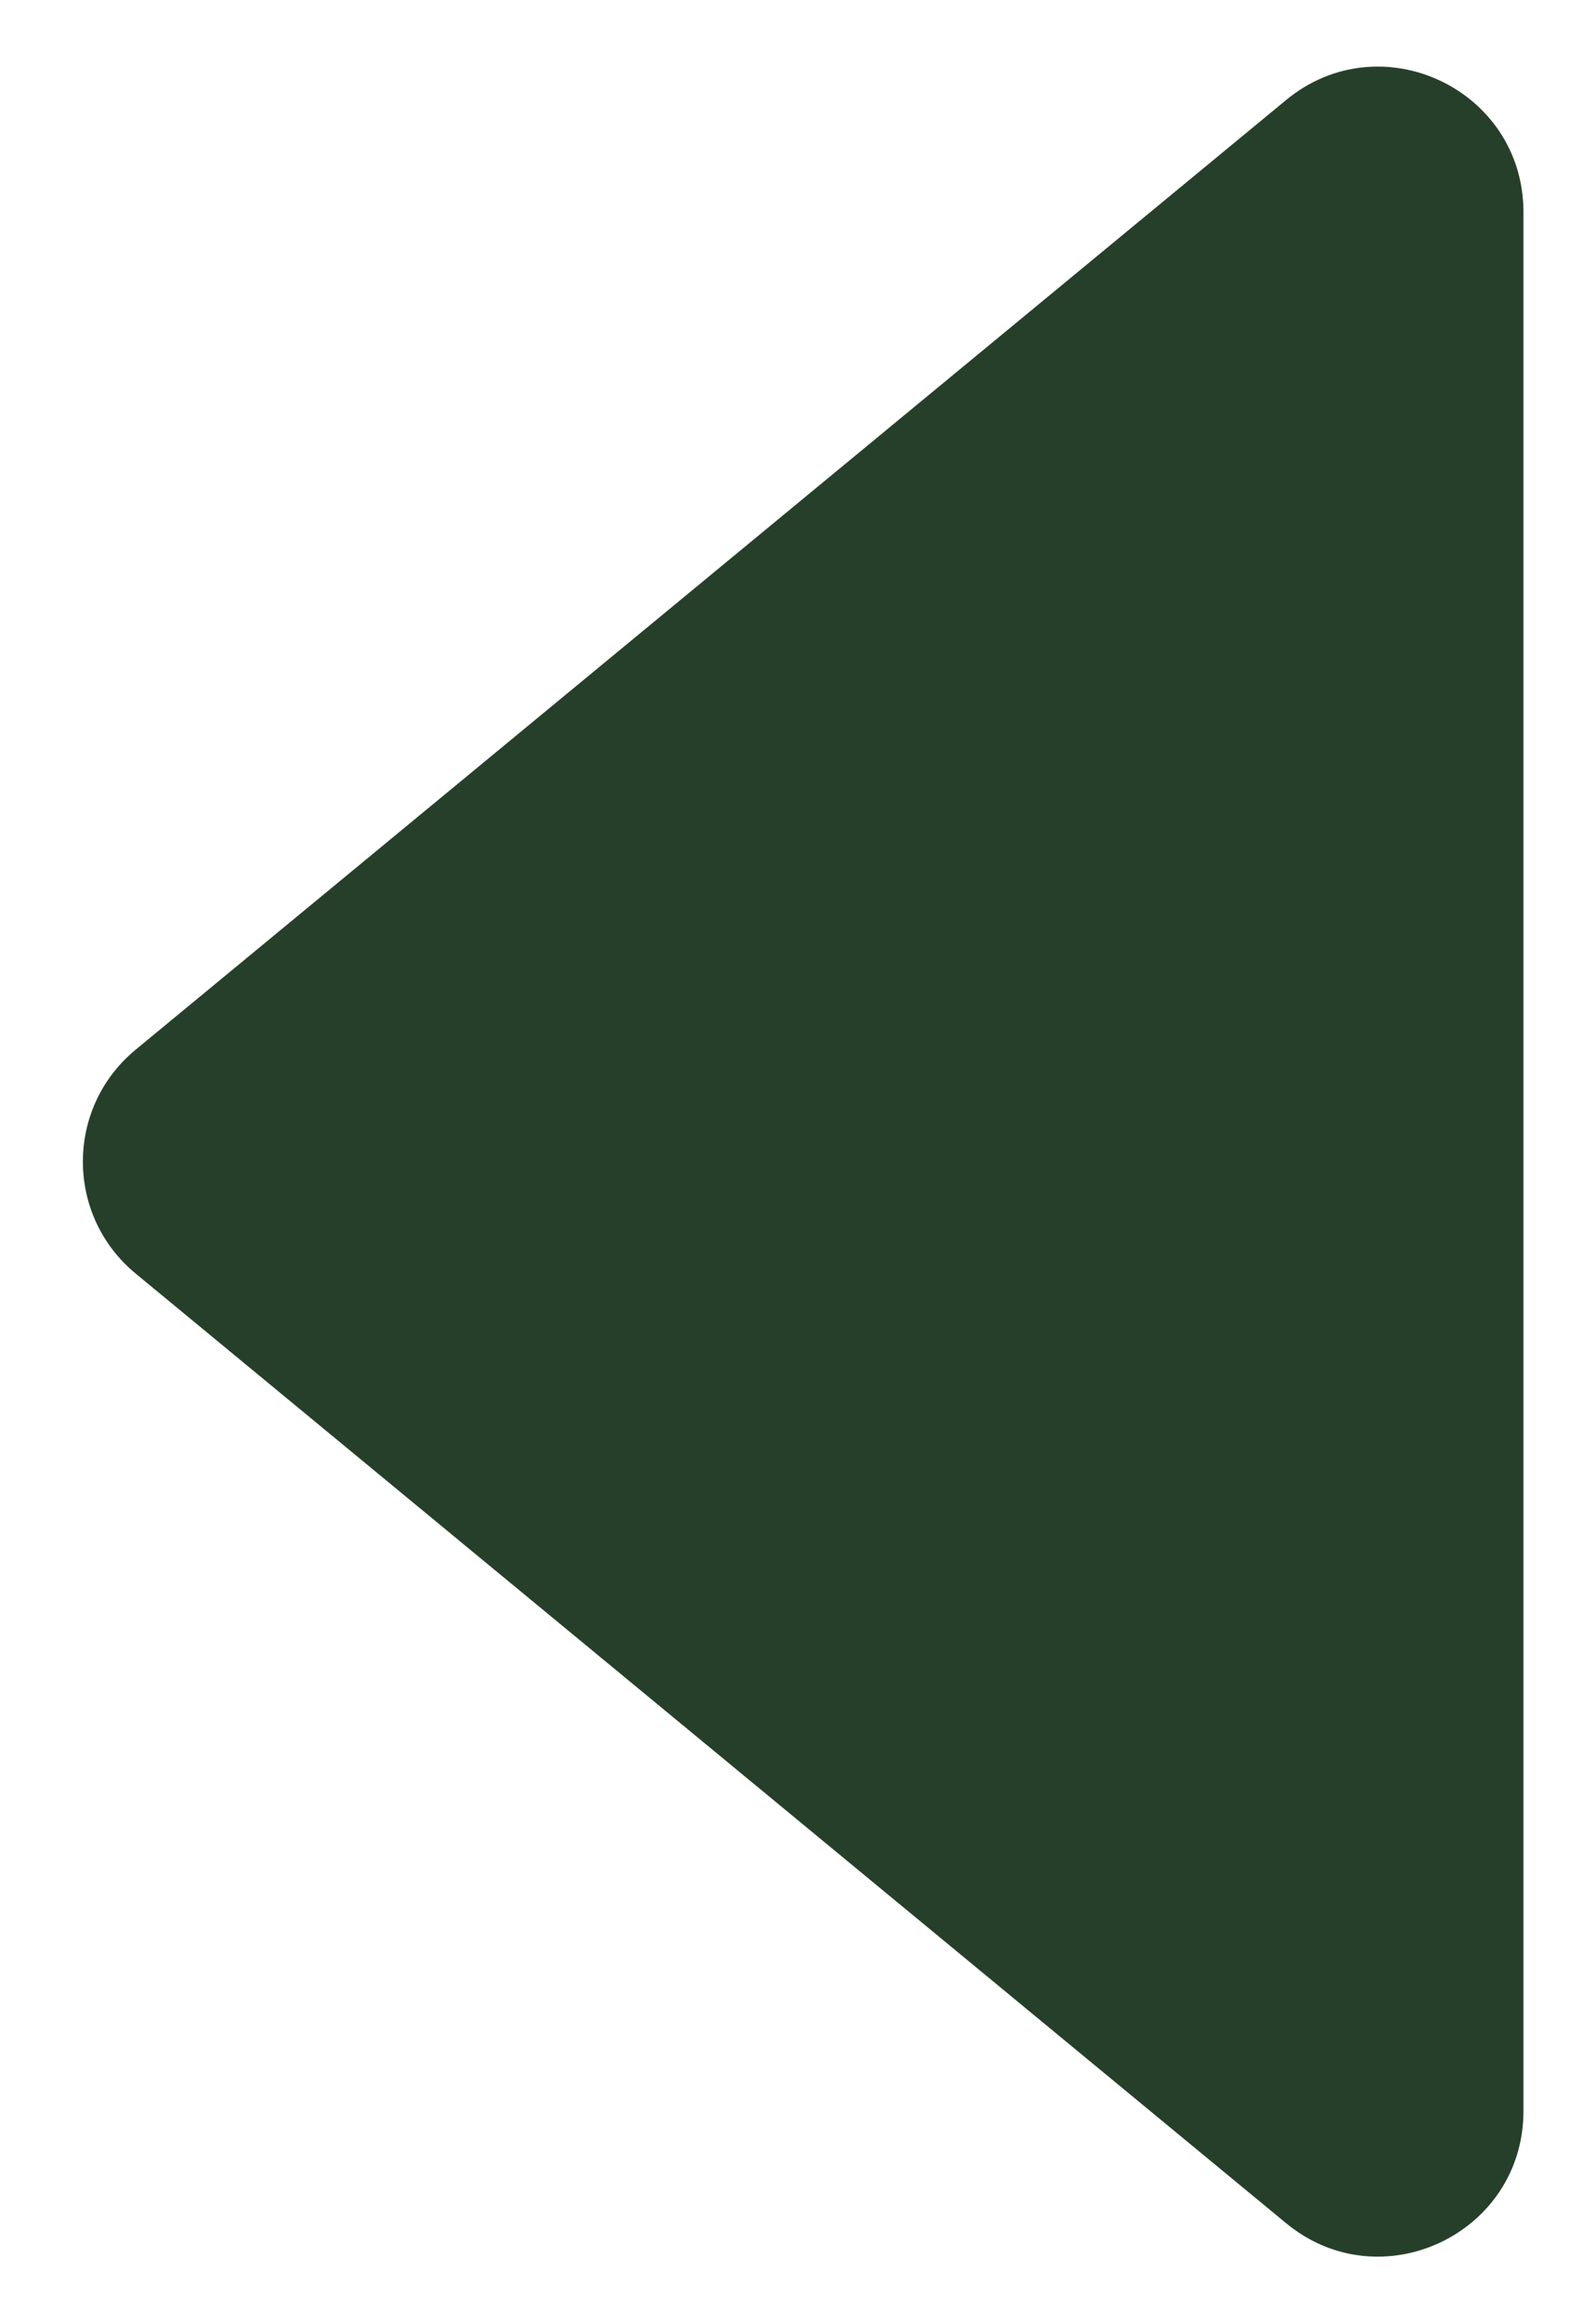<svg width="11" height="16" viewBox="0 0 11 16" fill="none" xmlns="http://www.w3.org/2000/svg">
<path d="M0.935 7.229C0.45 7.629 0.45 8.371 0.935 8.771L8.864 15.311C9.516 15.849 10.5 15.385 10.5 14.539L10.5 1.461C10.5 0.615 9.516 0.151 8.864 0.689L0.935 7.229Z" fill="#263F2A"/>
</svg>
